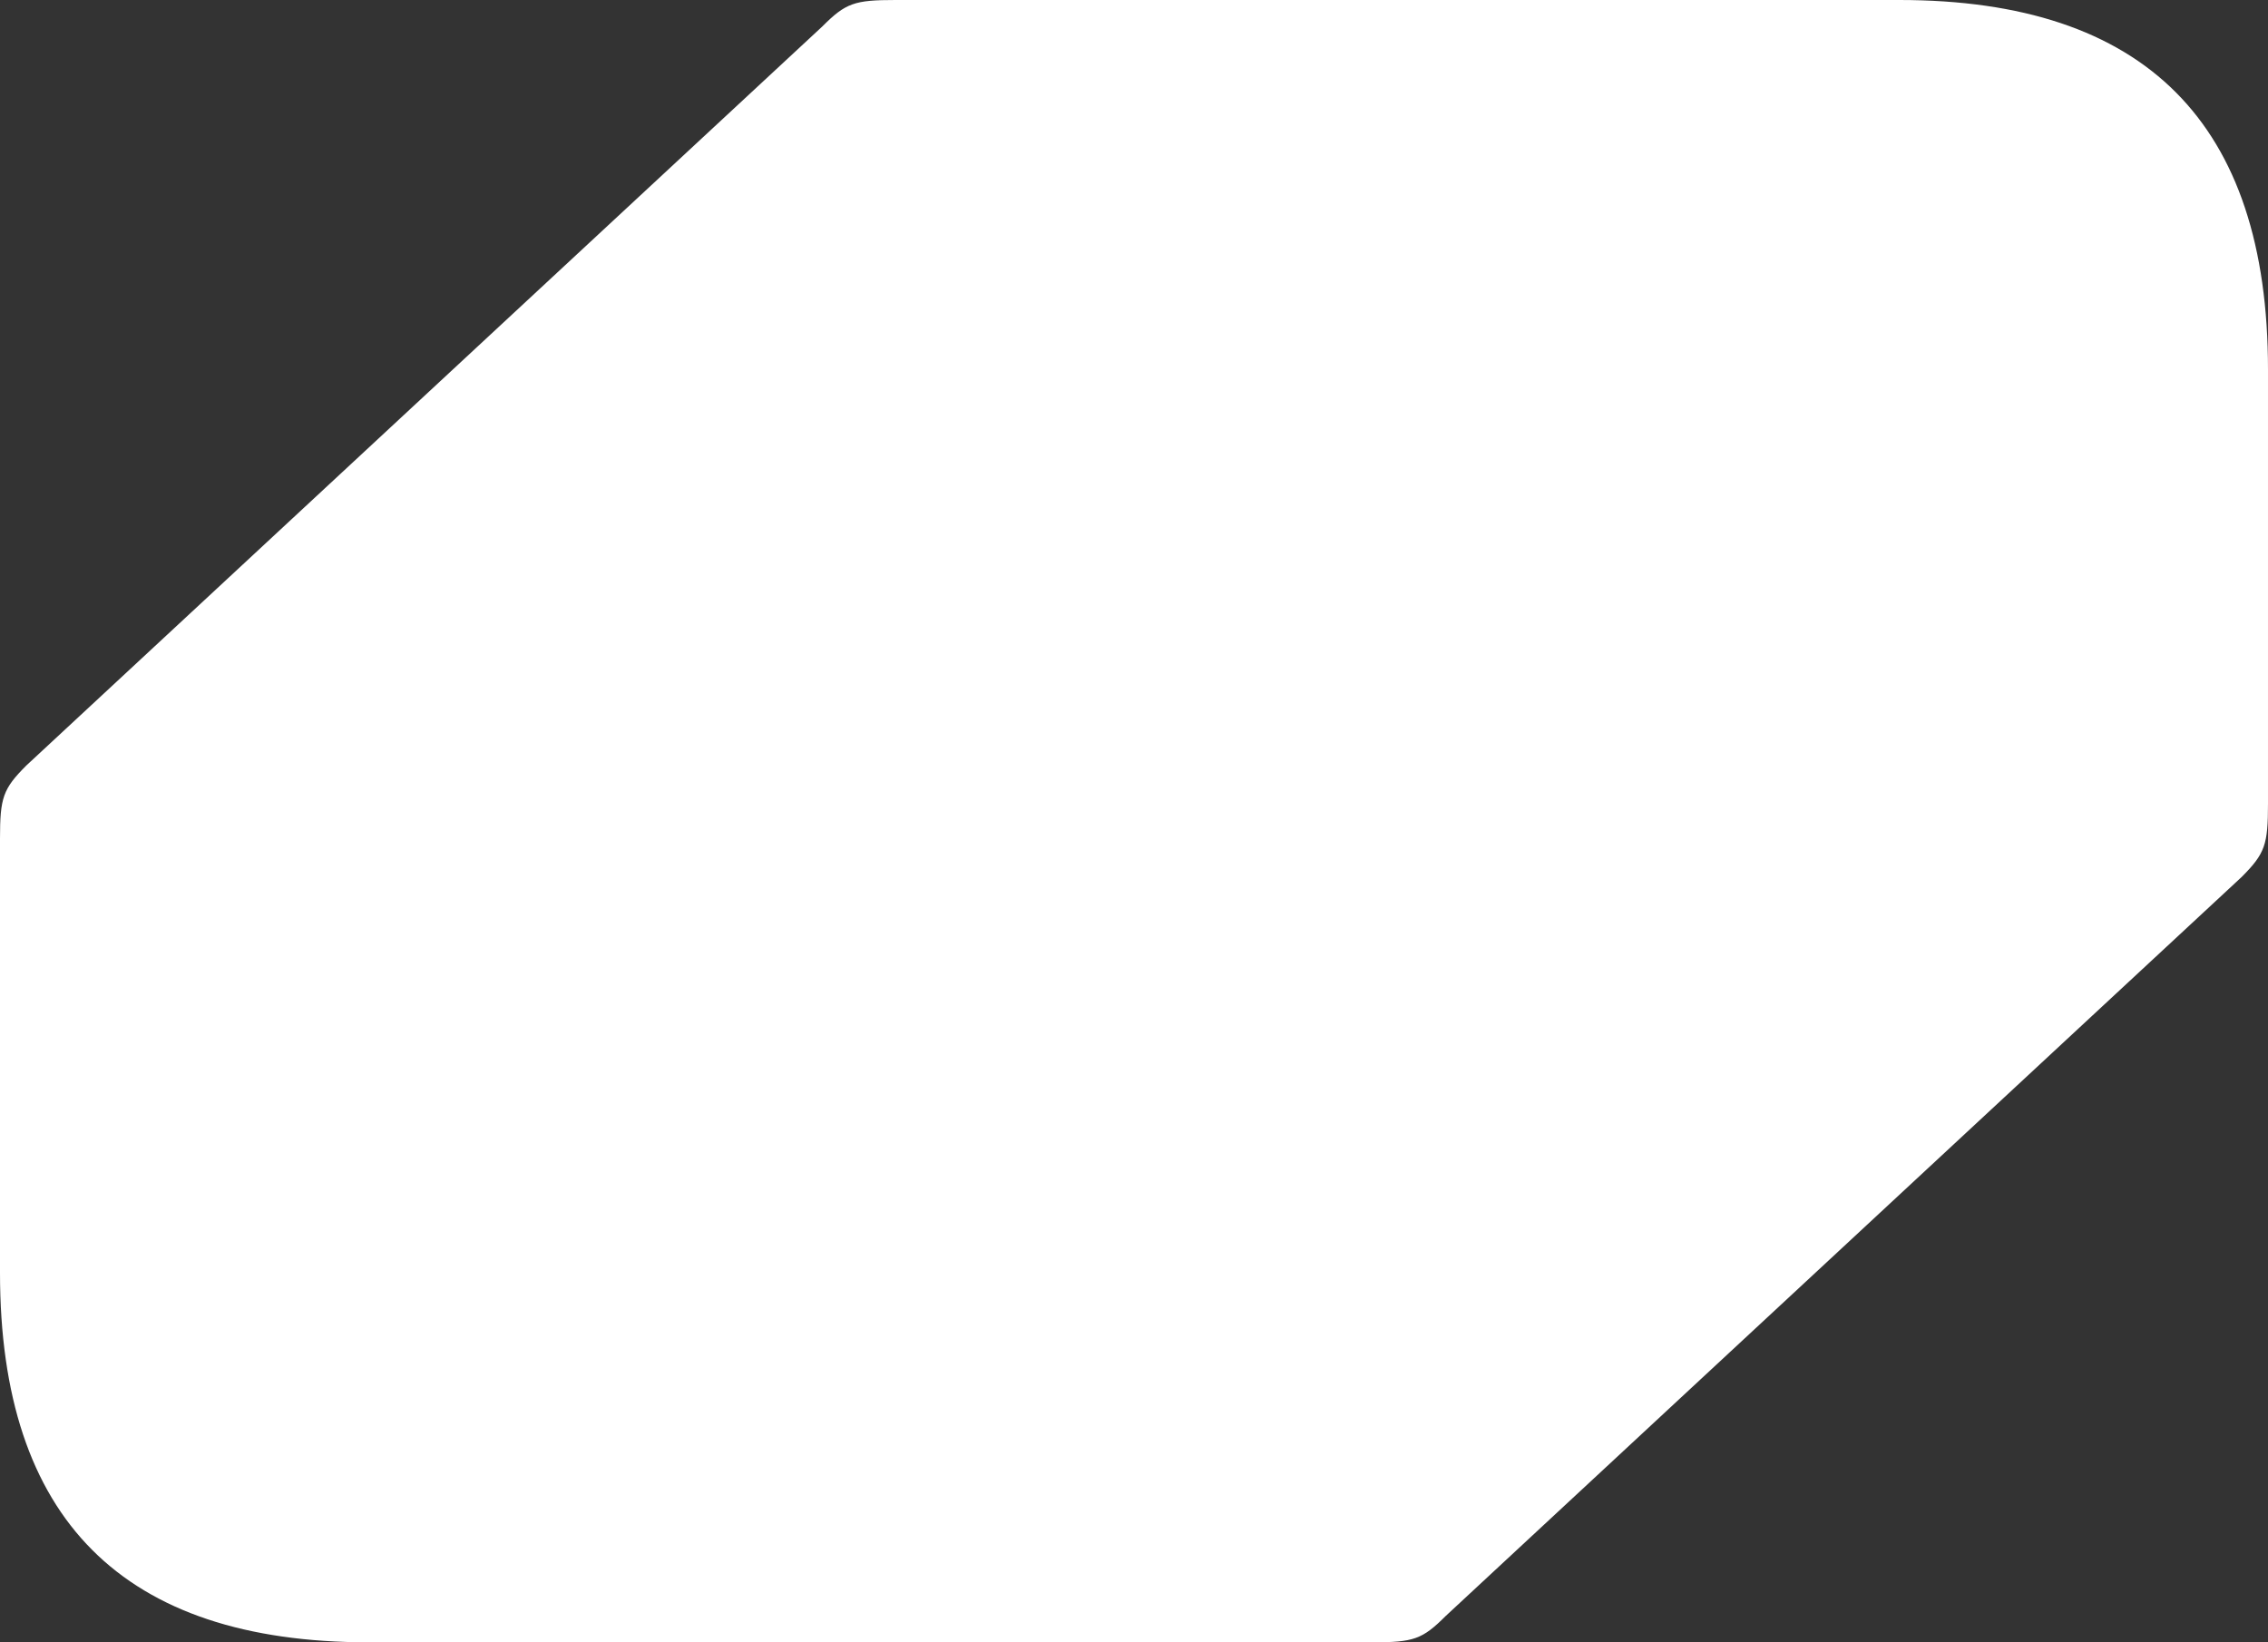 <svg width="29" height="21" fill="none" xmlns="http://www.w3.org/2000/svg"><rect width="100%" height="100%" fill="#333333" stroke="none"/><path d="M24.286 0H11.45c-.524 0-.636.038-.935.338L.337 9.788c-.3.3-.337.412-.337.937v5.55C0 19.425 1.572 21 4.715 21h12.837c.523 0 .635-.038.934-.337l10.178-9.45c.299-.3.336-.413.336-.938v-5.55C29 1.575 27.43 0 24.286 0z" fill="white"/></svg>